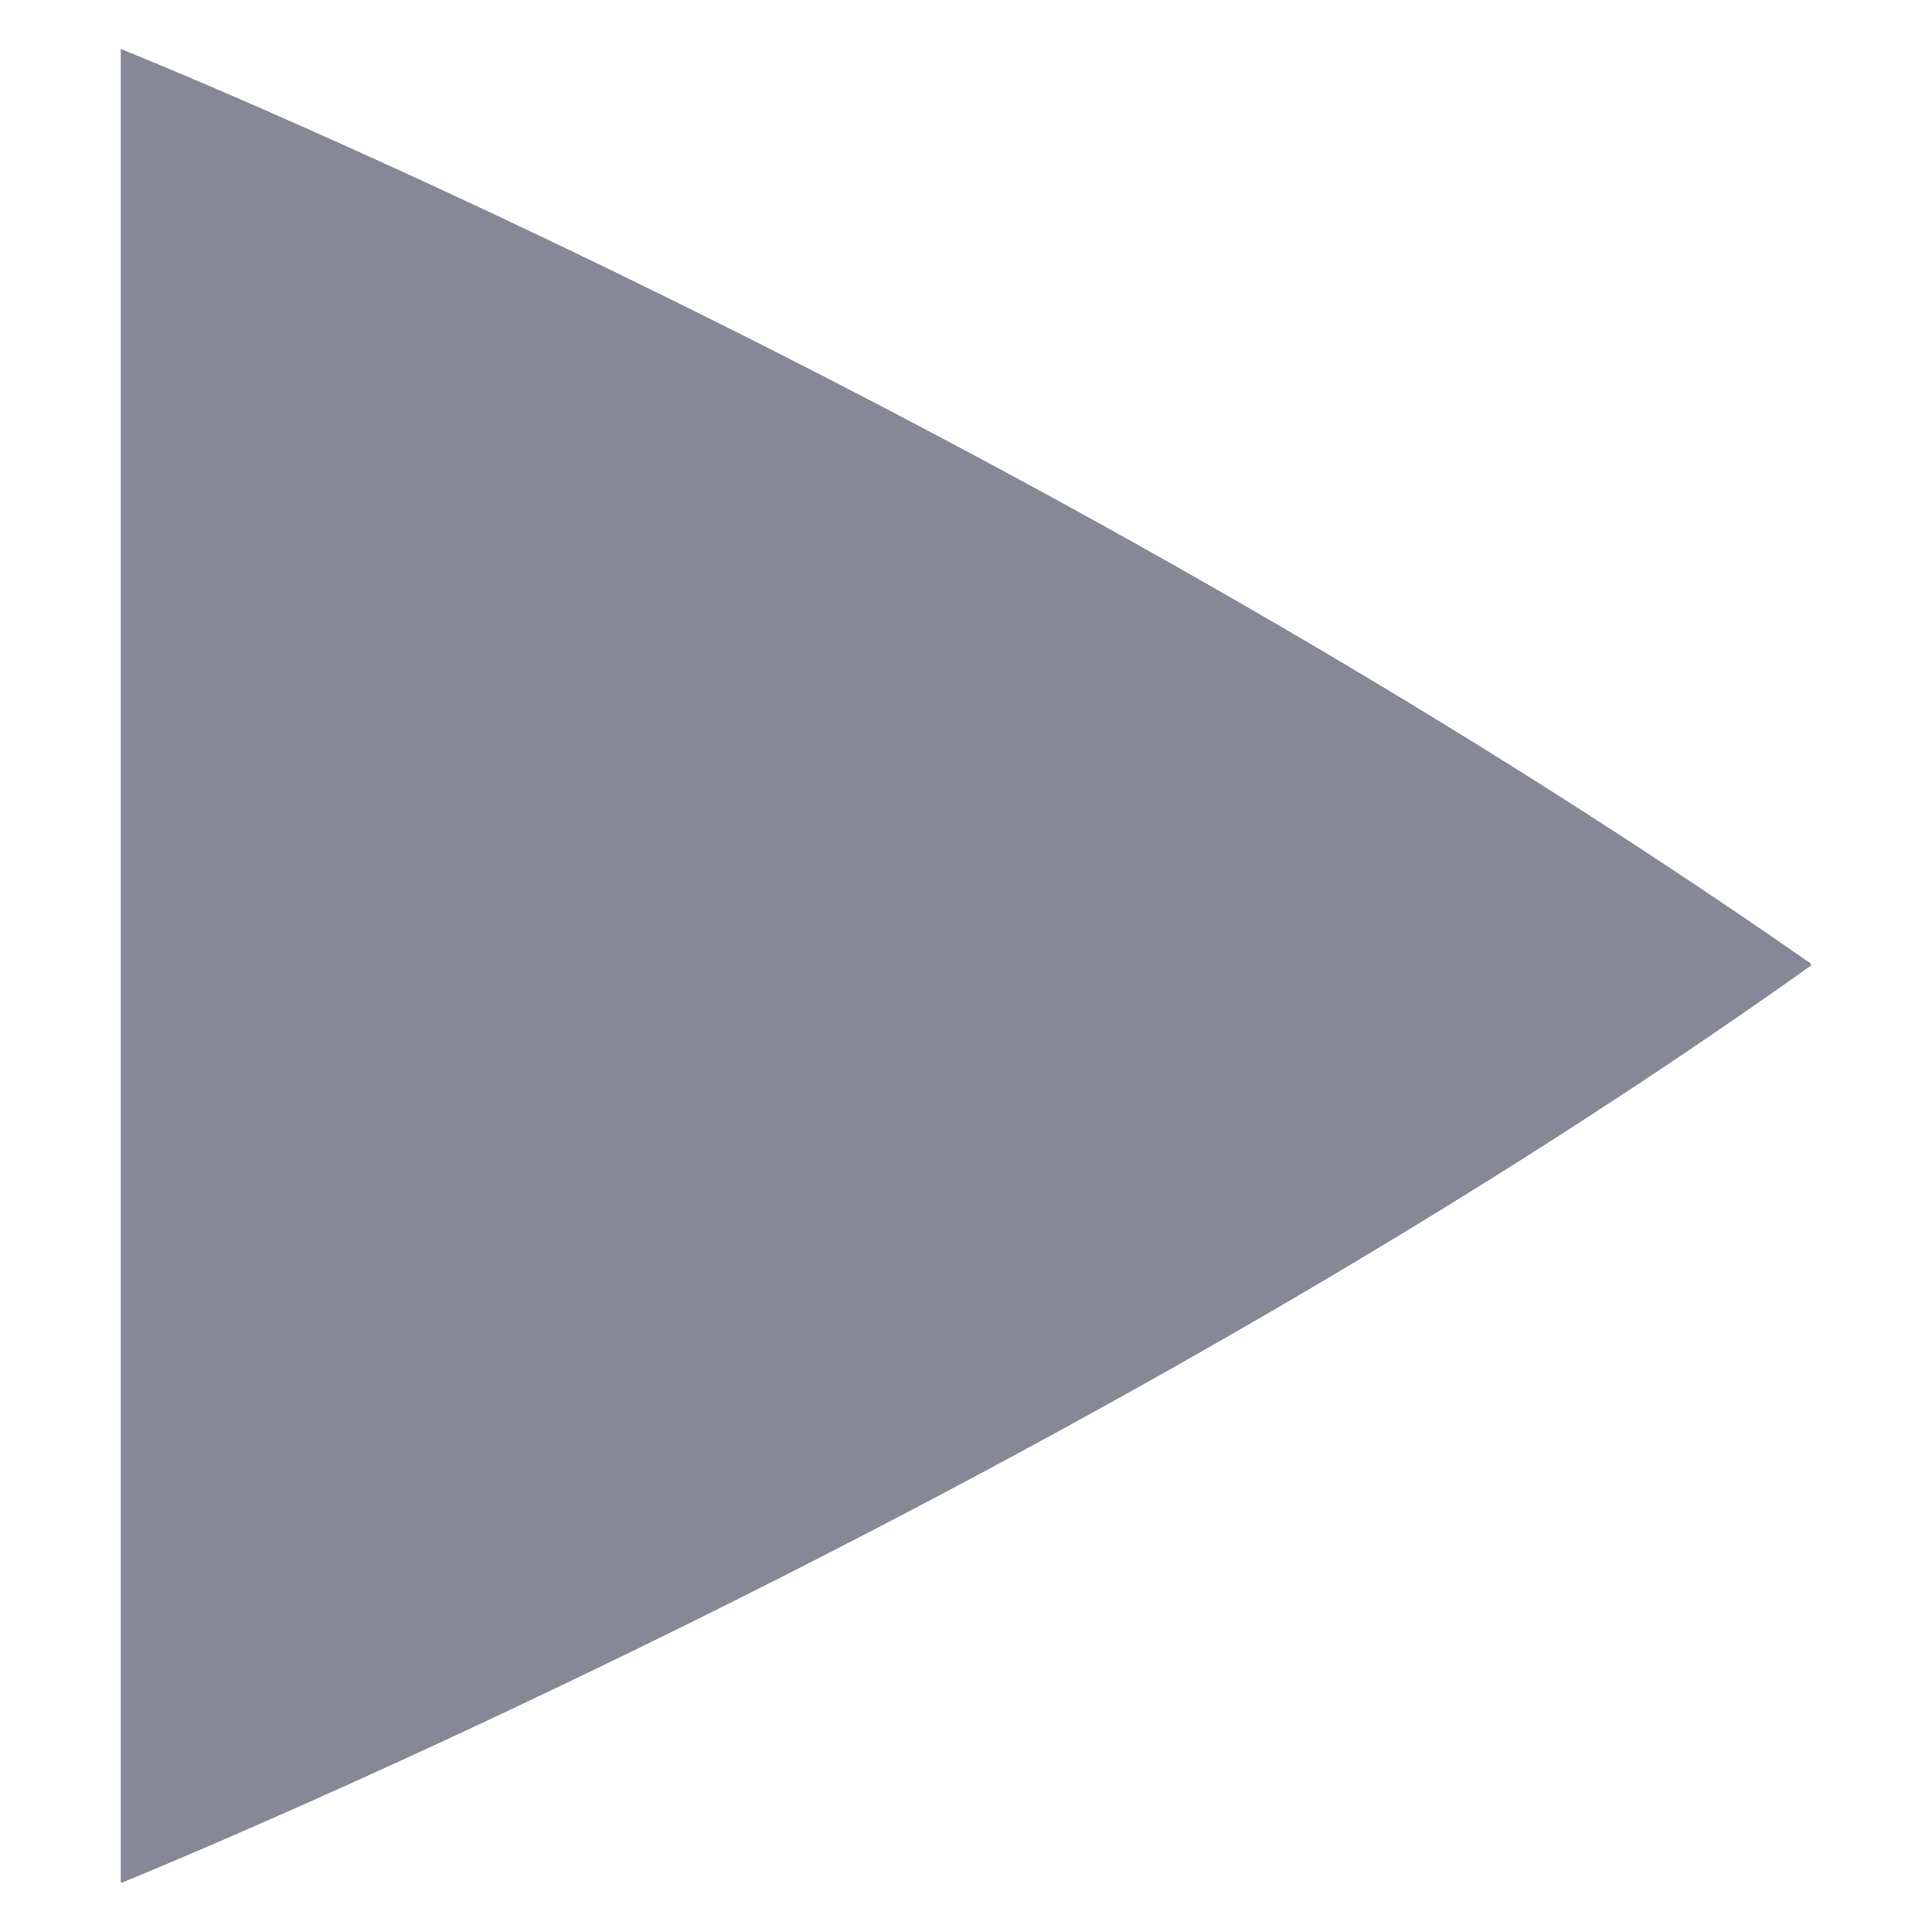 <svg xmlns="http://www.w3.org/2000/svg" style="isolation:isolate" width="16" height="16" viewBox="0 0 16 16">
 <defs>
  <clipPath id="_clipPath_JIwJicm4RvAZpMJ0Z9e4j5B5xEw3UKFj">
   <rect width="16" height="16"/>
  </clipPath>
 </defs>
 <g clip-path="url(#_clipPath_JIwJicm4RvAZpMJ0Z9e4j5B5xEw3UKFj)">
  <rect fill="#868898" width="4.625" height="3.594" x="16.38" y="0" transform="matrix(1,0,0,1,0,0)"/>
  <path fill="#868898" d="M 1 0.405 L 1 15.595 C 1 15.595 8.704 12.481 15 7.995 C 15 7.994 14.999 7.993 14.998 7.991 C 14.998 7.989 14.997 7.988 14.996 7.986 C 14.994 7.984 14.993 7.983 14.992 7.981 C 14.992 7.979 14.991 7.978 14.991 7.976 C 8.35 3.347 1 0.405 1 0.405 L 1 0.405 Z"/>
 </g>
</svg>
